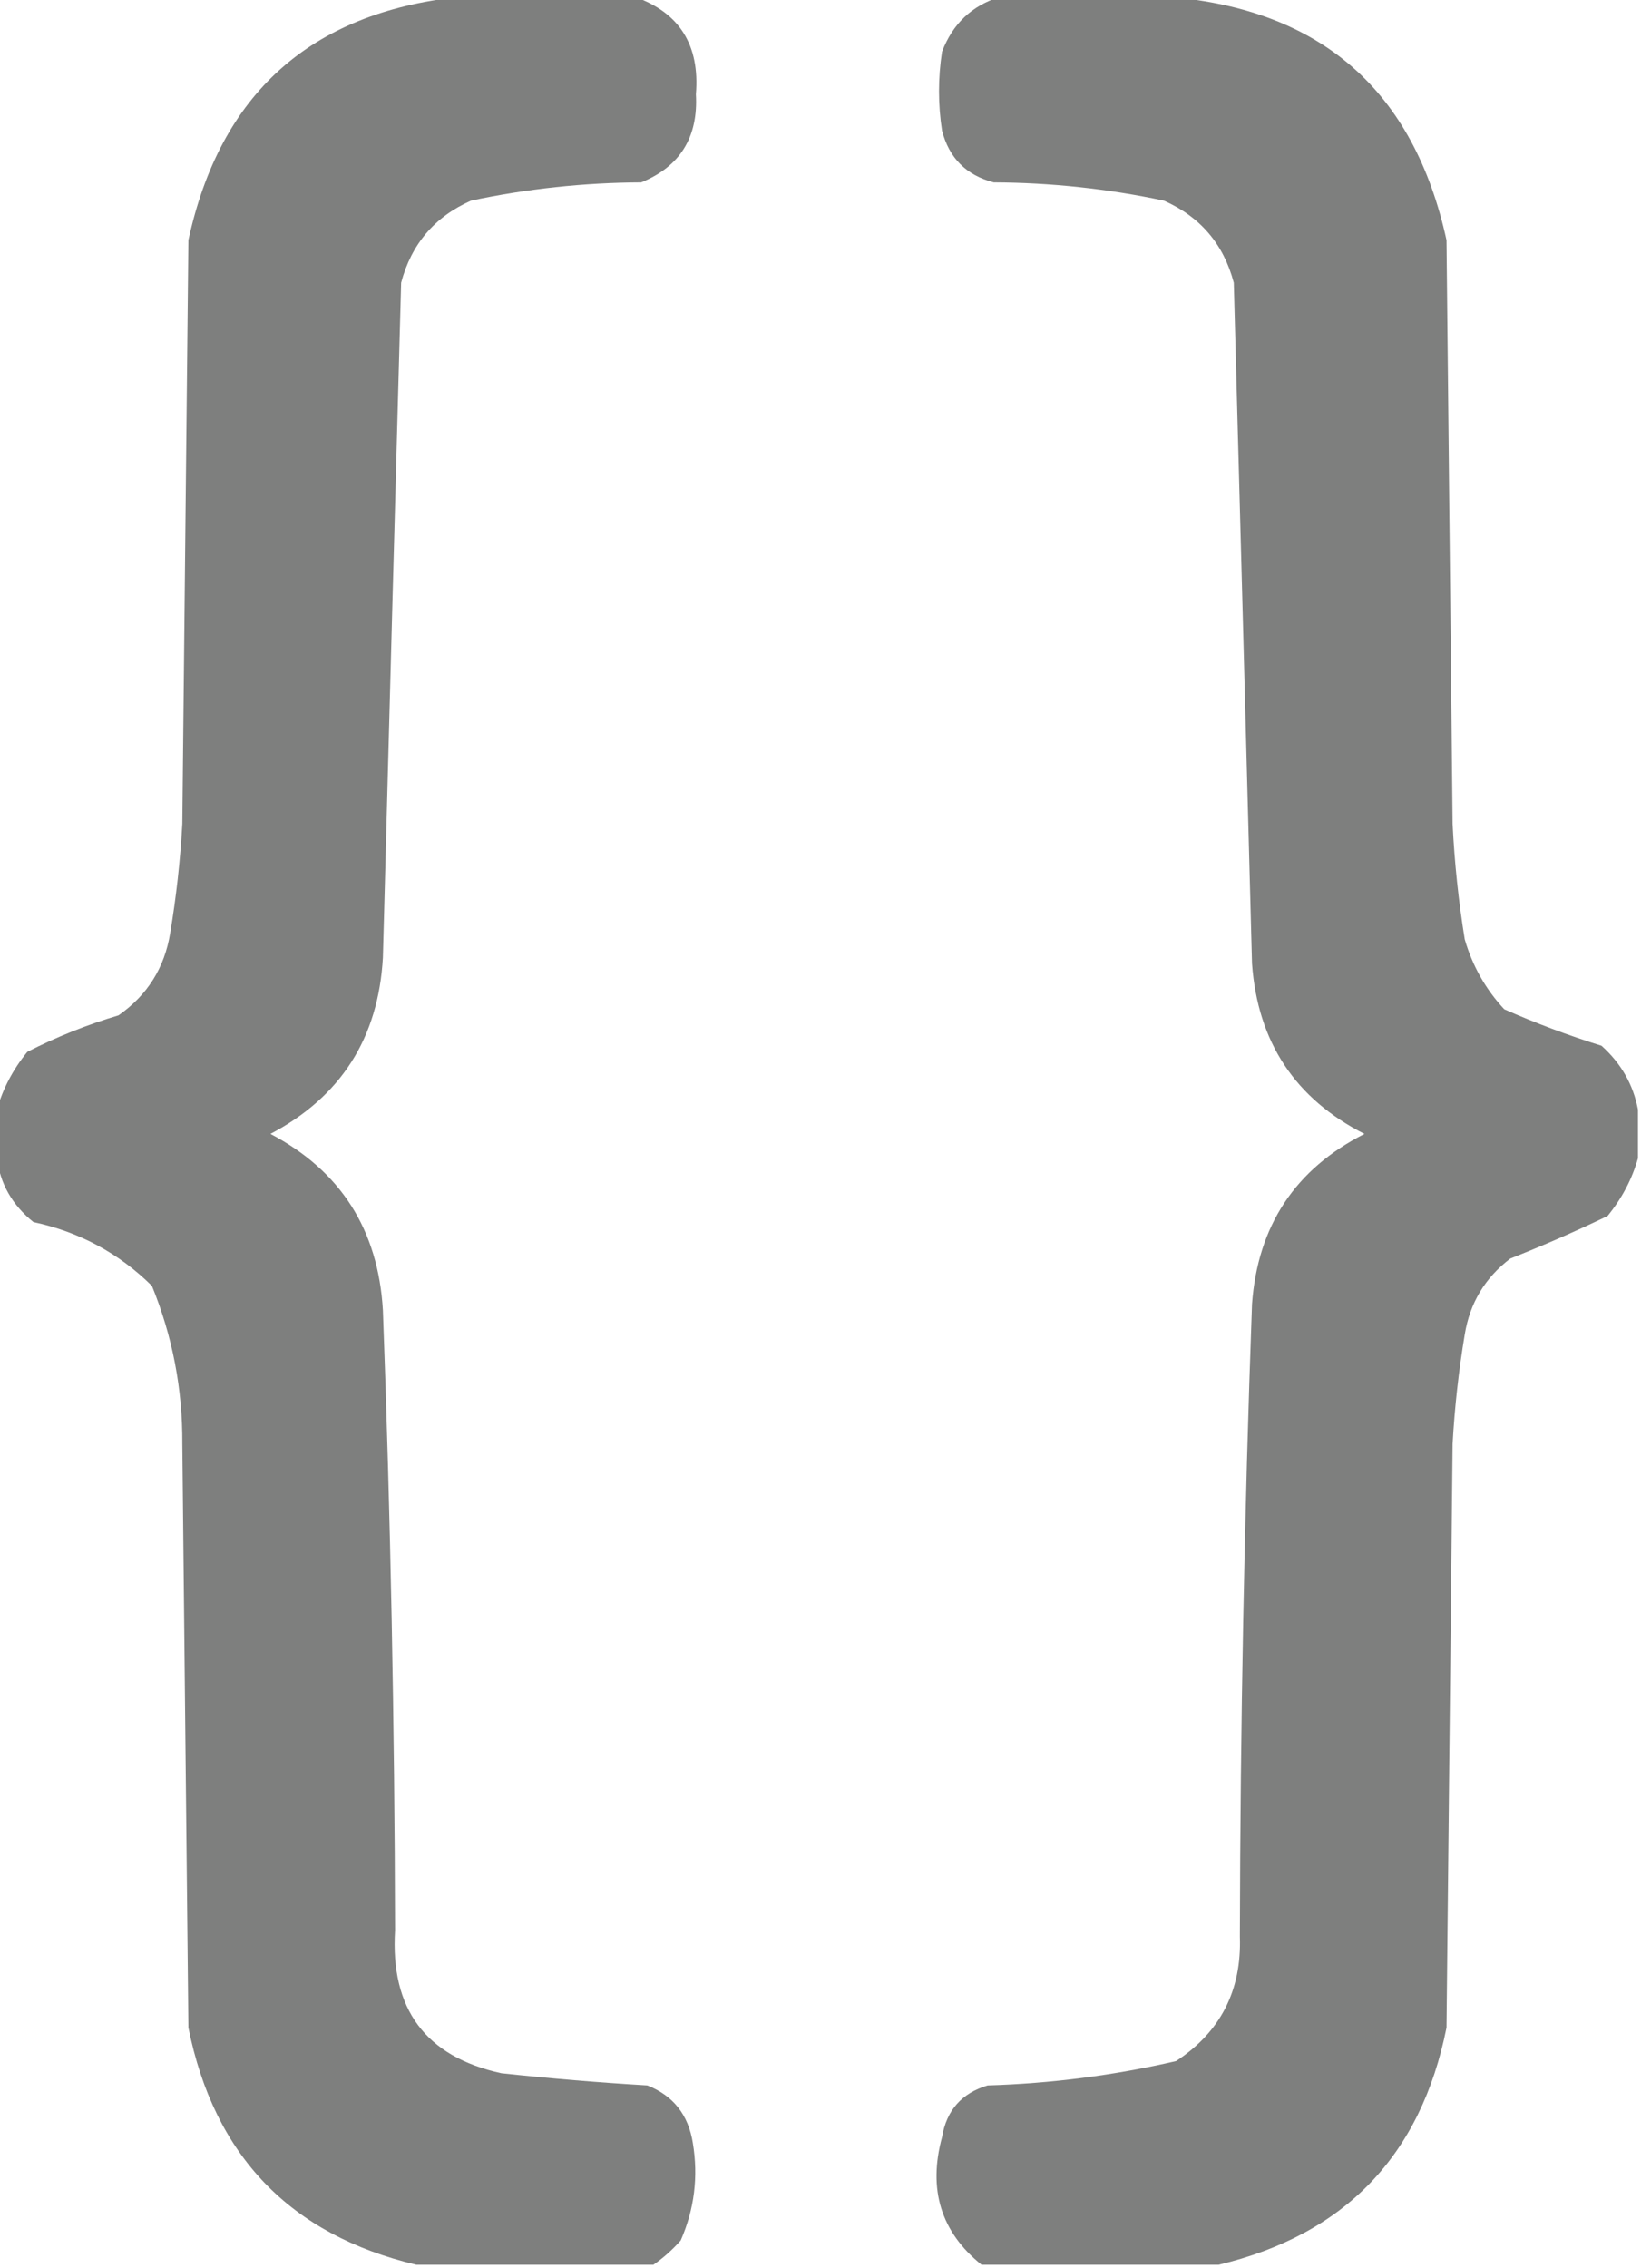 <?xml version="1.0" encoding="UTF-8"?>
<!DOCTYPE svg PUBLIC "-//W3C//DTD SVG 1.1//EN" "http://www.w3.org/Graphics/SVG/1.1/DTD/svg11.dtd">
<svg xmlns="http://www.w3.org/2000/svg" version="1.1" width="270px" height="373px" style="shape-rendering:geometricPrecision; text-rendering:geometricPrecision; image-rendering:optimizeQuality; fill-rule:evenodd; clip-rule:evenodd" xmlns:xlink="http://www.w3.org/1999/xlink">
<g><path style="opacity:0.973" fill="#7b7c7b" d="M 75.5,-0.5 C 85.167,-0.5 94.833,-0.5 104.5,-0.5C 111.825,2.118 115.158,7.452 114.5,15.5C 114.897,22.556 111.897,27.389 105.5,30C 96.052,30.043 86.719,31.043 77.5,33C 71.508,35.659 67.675,40.159 66,46.5C 64.986,83.496 63.986,120.496 63,157.5C 62.258,170.721 56.091,180.388 44.5,186.5C 56.056,192.587 62.222,202.254 63,215.5C 64.261,249.478 64.927,283.478 65,317.5C 64.201,330.441 70.034,338.274 82.5,341C 90.484,341.856 98.484,342.523 106.5,343C 110.77,344.679 113.27,347.845 114,352.5C 114.913,358.042 114.246,363.375 112,368.5C 110.603,370.07 109.103,371.404 107.5,372.5C 94.5,372.5 81.5,372.5 68.5,372.5C 47.739,367.57 35.239,354.57 31,333.5C 30.667,301.5 30.333,269.5 30,237.5C 30.051,228.467 28.384,219.8 25,211.5C 19.565,206.124 13.065,202.624 5.5,201C 2.027,198.207 0.027,194.707 -0.5,190.5C -0.5,187.833 -0.5,185.167 -0.5,182.5C 0.465,179.074 2.132,175.907 4.5,173C 9.319,170.545 14.319,168.545 19.5,167C 24.234,163.699 27.067,159.199 28,153.5C 28.997,147.539 29.663,141.539 30,135.5C 30.333,103.5 30.667,71.5 31,39.5C 36.218,15.448 51.051,2.115 75.5,-0.5 Z"/></g>
<g><path style="opacity:0.973" fill="#7b7c7b" d="M 164.5,-0.5 C 173.833,-0.5 183.167,-0.5 192.5,-0.5C 217.459,1.622 232.626,14.956 238,39.5C 238.333,71.5 238.667,103.5 239,135.5C 239.311,141.874 239.977,148.207 241,154.5C 242.267,158.869 244.433,162.703 247.5,166C 252.72,168.305 258.053,170.305 263.5,172C 266.726,174.893 268.726,178.393 269.5,182.5C 269.5,185.167 269.5,187.833 269.5,190.5C 268.535,193.926 266.868,197.093 264.5,200C 259.249,202.528 253.916,204.861 248.5,207C 244.339,210.154 241.839,214.321 241,219.5C 240.003,225.461 239.337,231.461 239,237.5C 238.667,269.5 238.333,301.5 238,333.5C 233.797,354.535 221.297,367.535 200.5,372.5C 187.5,372.5 174.5,372.5 161.5,372.5C 154.827,367.131 152.66,360.131 155,351.5C 155.73,347.104 158.23,344.27 162.5,343C 172.989,342.684 183.323,341.35 193.5,339C 200.813,334.208 204.313,327.375 204,318.5C 204.071,283.811 204.738,249.145 206,214.5C 206.93,201.624 213.097,192.29 224.5,186.5C 213.1,180.718 206.933,171.384 206,158.5C 205.014,121.162 204.014,83.829 203,46.5C 201.325,40.159 197.492,35.659 191.5,33C 182.281,31.043 172.948,30.043 163.5,30C 159,28.833 156.167,26 155,21.5C 154.333,17.167 154.333,12.833 155,8.5C 156.75,3.915 159.916,0.915 164.5,-0.5 Z"/></g>
</svg>
